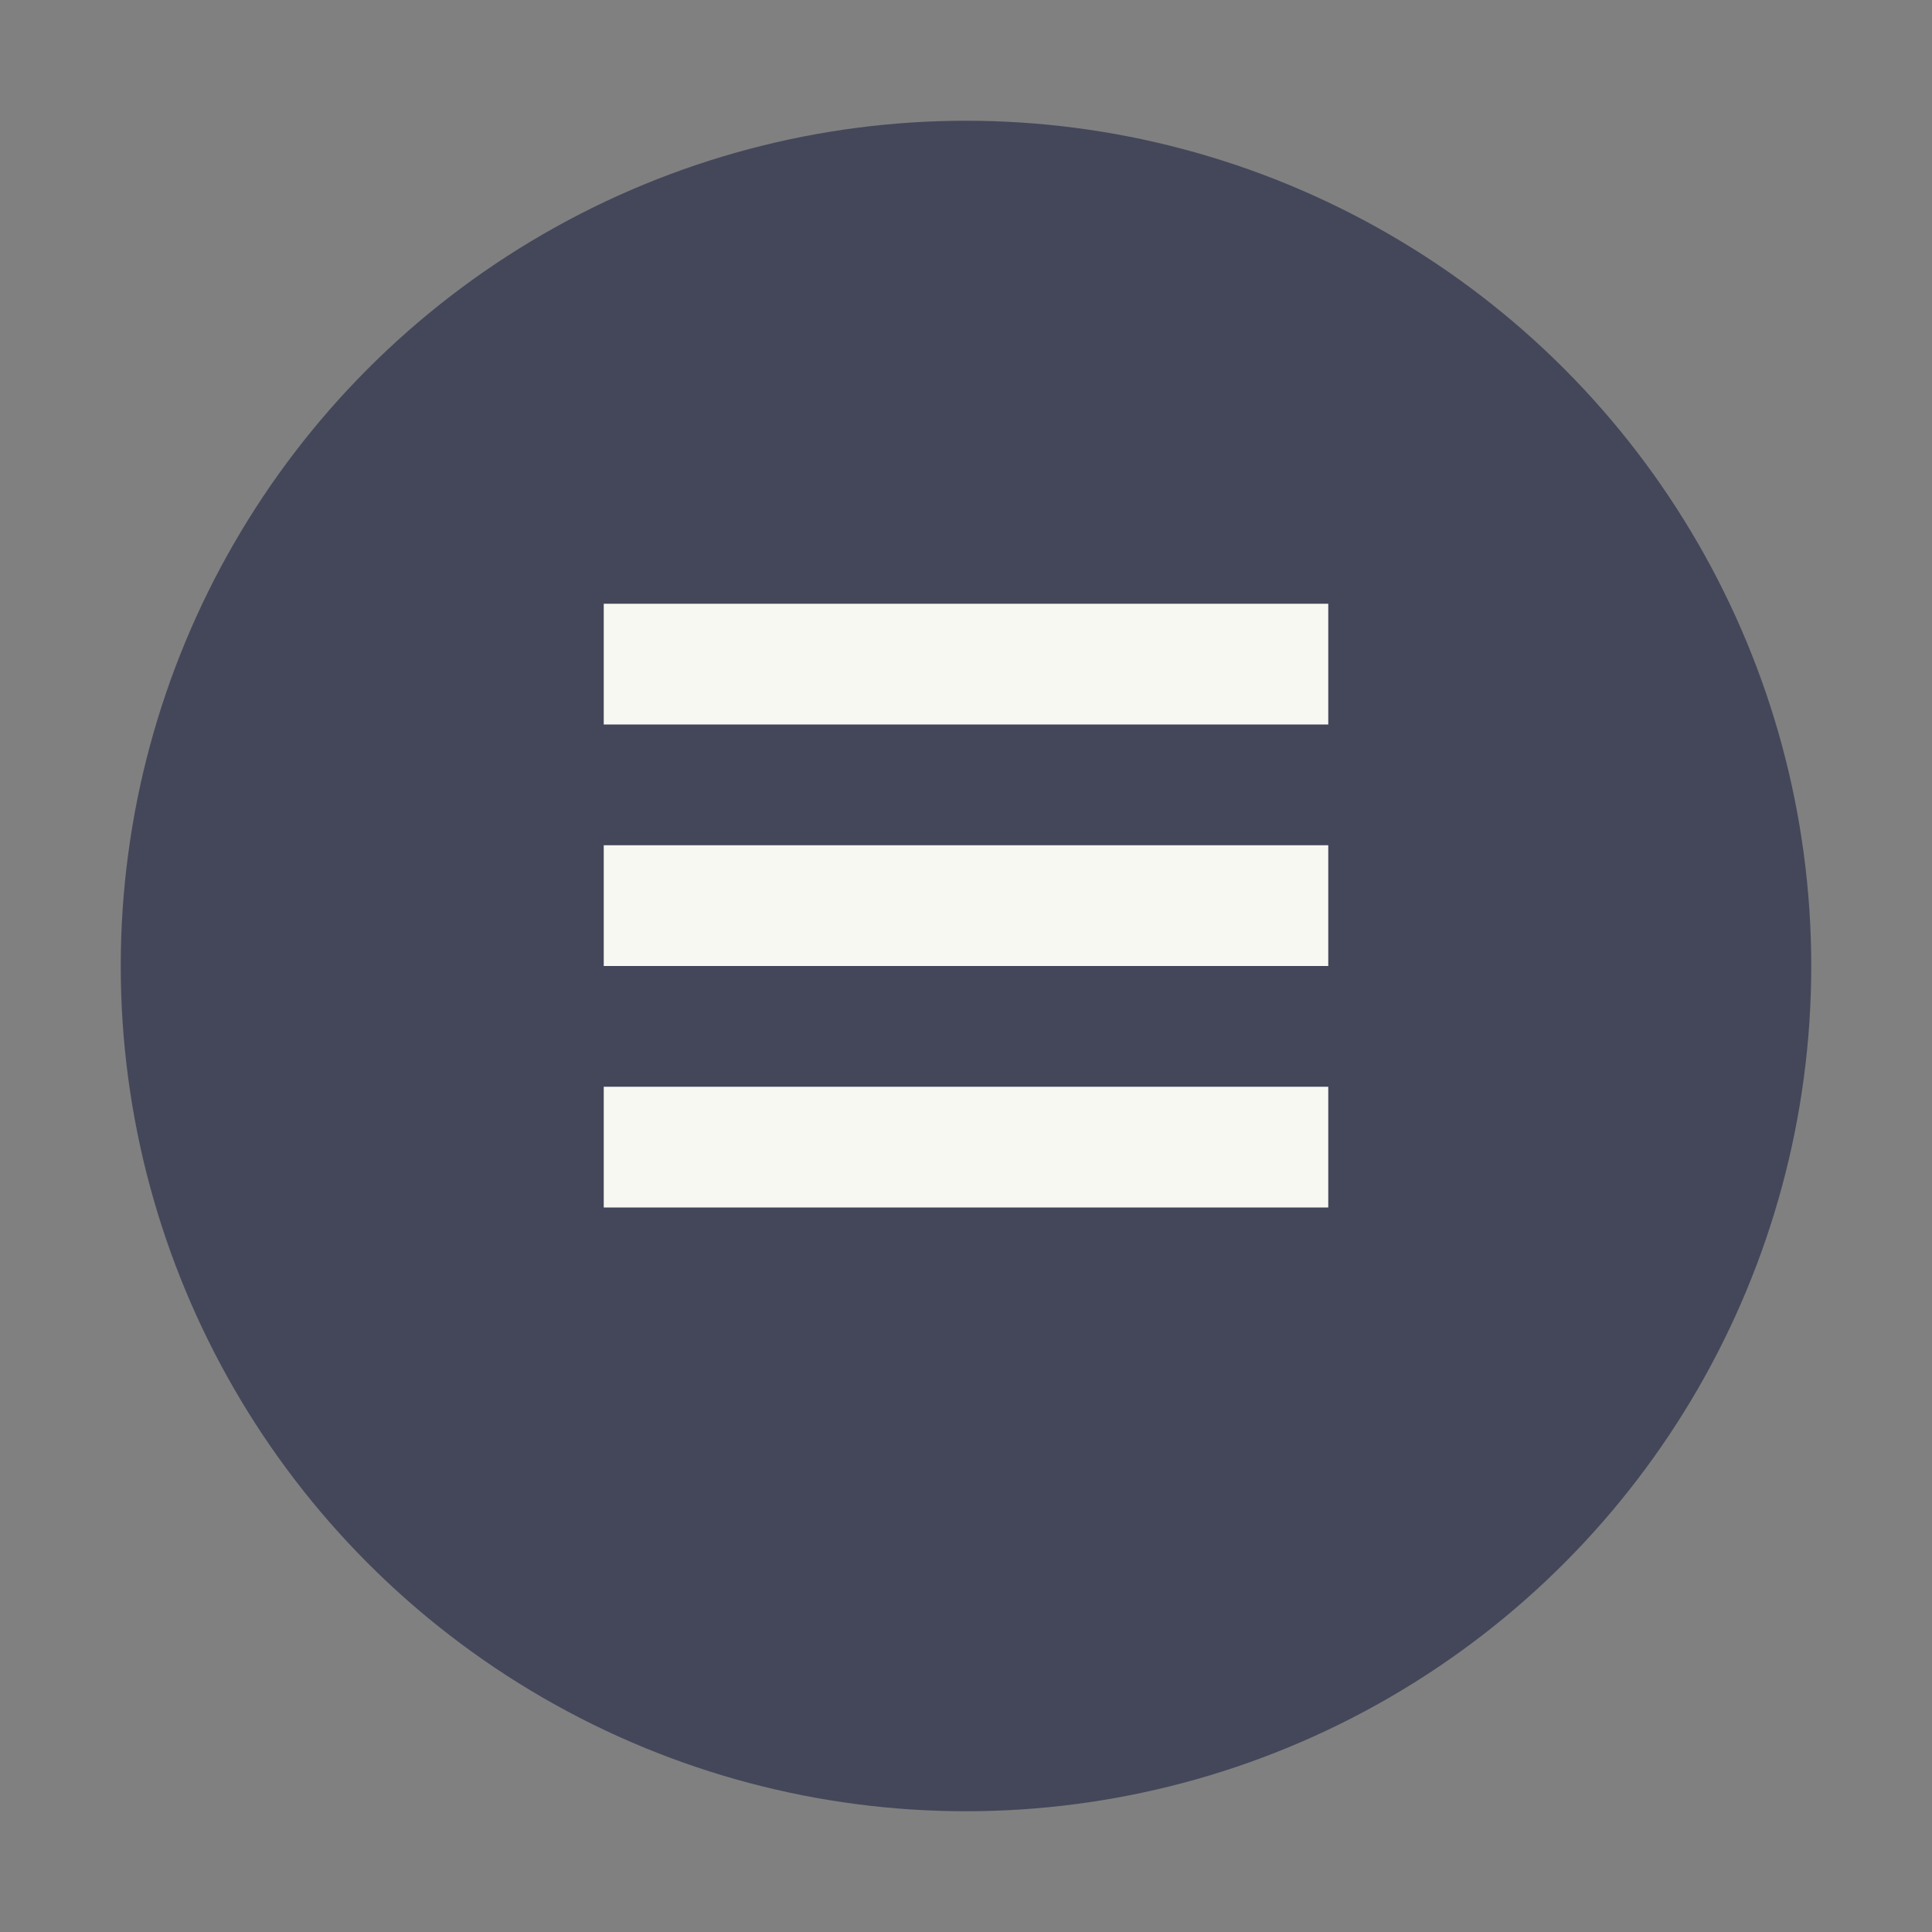 <svg xmlns="http://www.w3.org/2000/svg" width="16" height="16" version="1">
 <rect width="100%" height="100%" fill="#808080" stroke="none"/>
 <circle style="fill:#44475a" cx="8" cy="8" r="7"/>
 <path style="fill:#f8f8f2" d="m 5,5 h 6 V 6 H 5 Z"/>
 <path style="fill:#f8f8f2" d="m 5,7 h 6 V 8 H 5 Z"/>
 <path style="fill:#f8f8f2" d="m 5,9 h 6 v 1 H 5 Z"/>
</svg>
